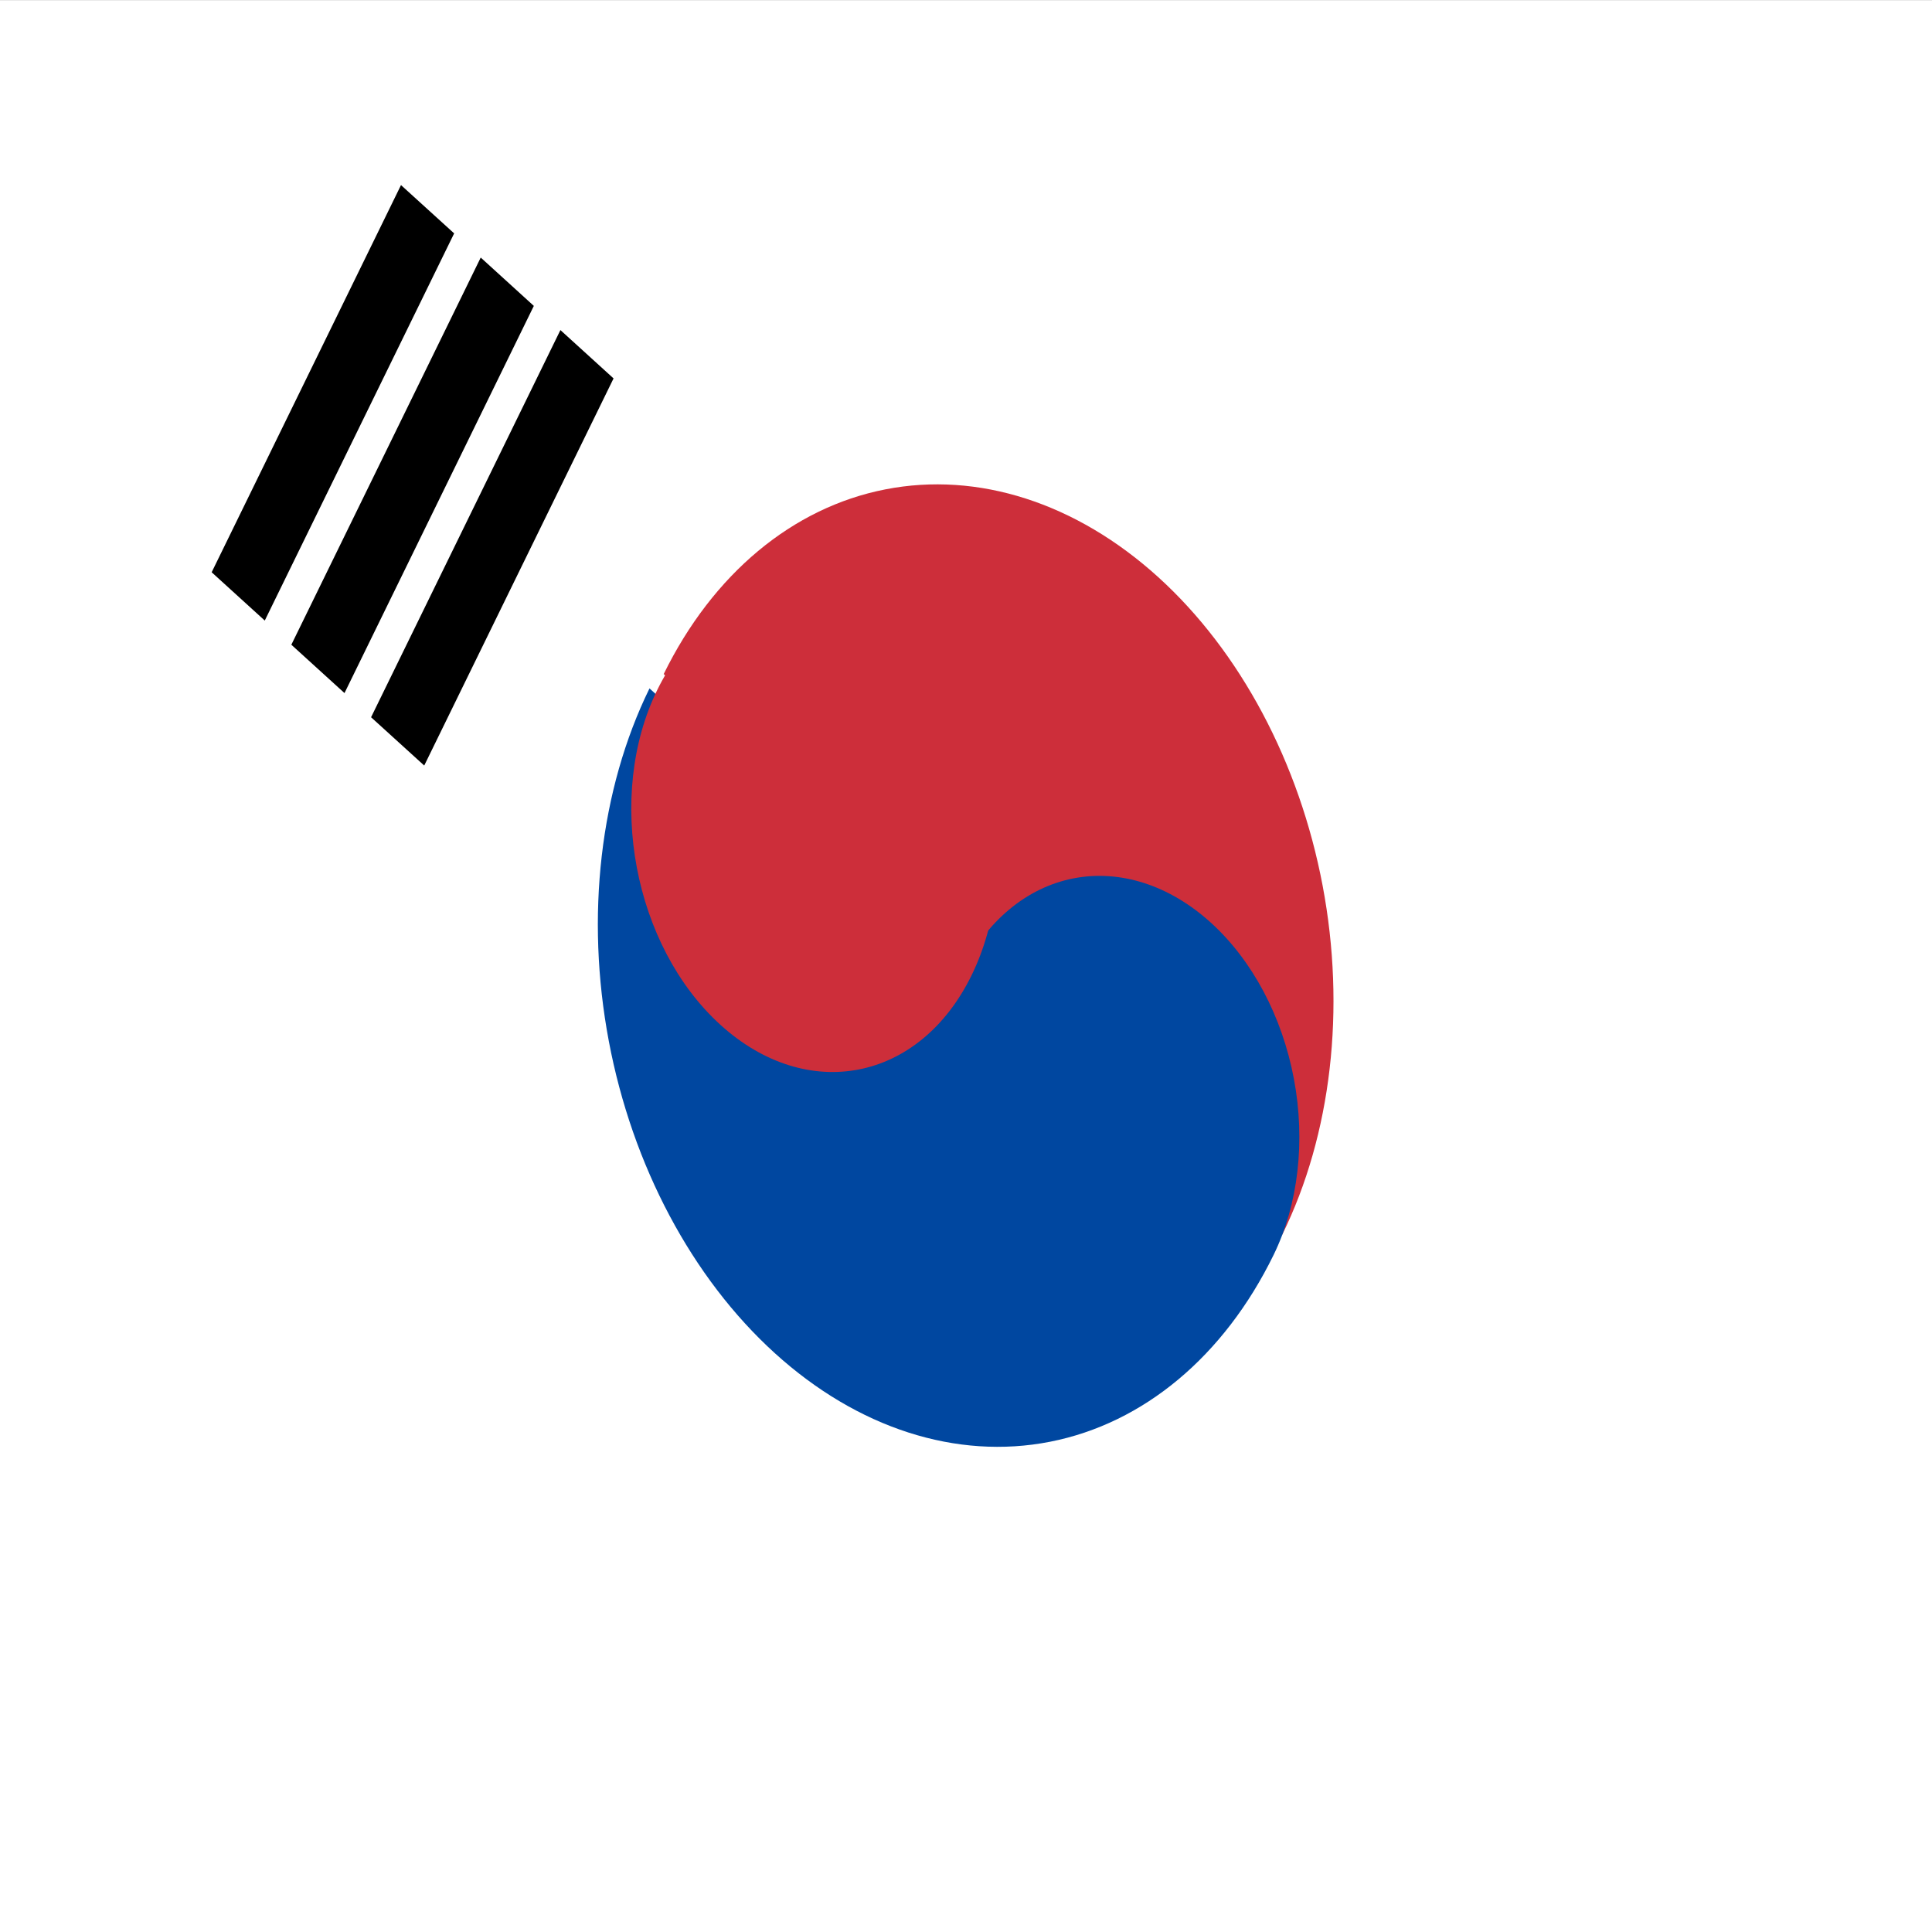 <svg width="45" height="45" viewBox="0 0 45 45" fill="none" xmlns="http://www.w3.org/2000/svg">
<rect x="0" y="0" width="45" height="45" fill="#333333" stroke="none"/>
<g clip-path="url(#clip0_45_17049)">
<path fill-rule="evenodd" clip-rule="evenodd" d="M-0.002 0.002H45.007V45.002H-0.002V0.002Z" fill="white"/>
<path fill-rule="evenodd" clip-rule="evenodd" d="M4.93 13.329L9.34 4.311L10.578 5.436L6.167 14.454L4.93 13.329ZM6.786 15.017L11.197 5.999L12.434 7.125L8.024 16.143L6.786 15.017ZM8.643 16.706L13.053 7.688L14.291 8.814L9.881 17.831L8.643 16.706Z" fill="black"/>
<path fill-rule="evenodd" clip-rule="evenodd" d="M38.114 36.949L32.227 31.677L32.579 30.967L38.466 36.239L38.114 36.949Z" fill="white"/>
<path fill-rule="evenodd" clip-rule="evenodd" d="M15.459 15.7C16.603 13.369 18.459 11.822 20.619 11.399C22.778 10.975 25.065 11.71 26.976 13.441C28.886 15.173 30.264 17.759 30.807 20.631C31.349 23.503 31.011 26.426 29.867 28.756L15.459 15.7Z" fill="#CD2E3A"/>
<path fill-rule="evenodd" clip-rule="evenodd" d="M15.128 16.034C13.974 18.39 13.633 21.344 14.18 24.248C14.727 27.151 16.118 29.766 18.045 31.516C19.973 33.267 22.279 34.009 24.458 33.581C26.637 33.153 28.51 31.589 29.663 29.233C30.24 28.055 30.411 26.578 30.137 25.126C29.864 23.675 29.169 22.367 28.205 21.492C27.241 20.617 26.088 20.246 24.998 20.46C23.909 20.674 22.973 21.456 22.396 22.634L15.128 16.034Z" fill="#0047A0"/>
<path d="M22.629 22.718C23.839 20.247 23.182 16.754 21.16 14.918C19.139 13.081 16.52 13.596 15.31 16.068C14.1 18.54 14.758 22.032 16.779 23.869C18.8 25.705 21.419 25.19 22.629 22.718Z" fill="#CD2E3A"/>
<path fill-rule="evenodd" clip-rule="evenodd" d="M10.665 33.567L8.908 35.132L8.558 34.43L10.315 32.865L10.665 33.567ZM34.681 12.177L32.631 14.003L32.281 13.3L34.331 11.474L34.681 12.177ZM38.196 9.046L36.439 10.611L36.088 9.909L37.845 8.344L38.196 9.046Z" fill="white"/>
</g>
<defs>
<clipPath id="clip0_45_17049">
<rect width="45" height="45" fill="white"/>
</clipPath>
</defs>
</svg>
